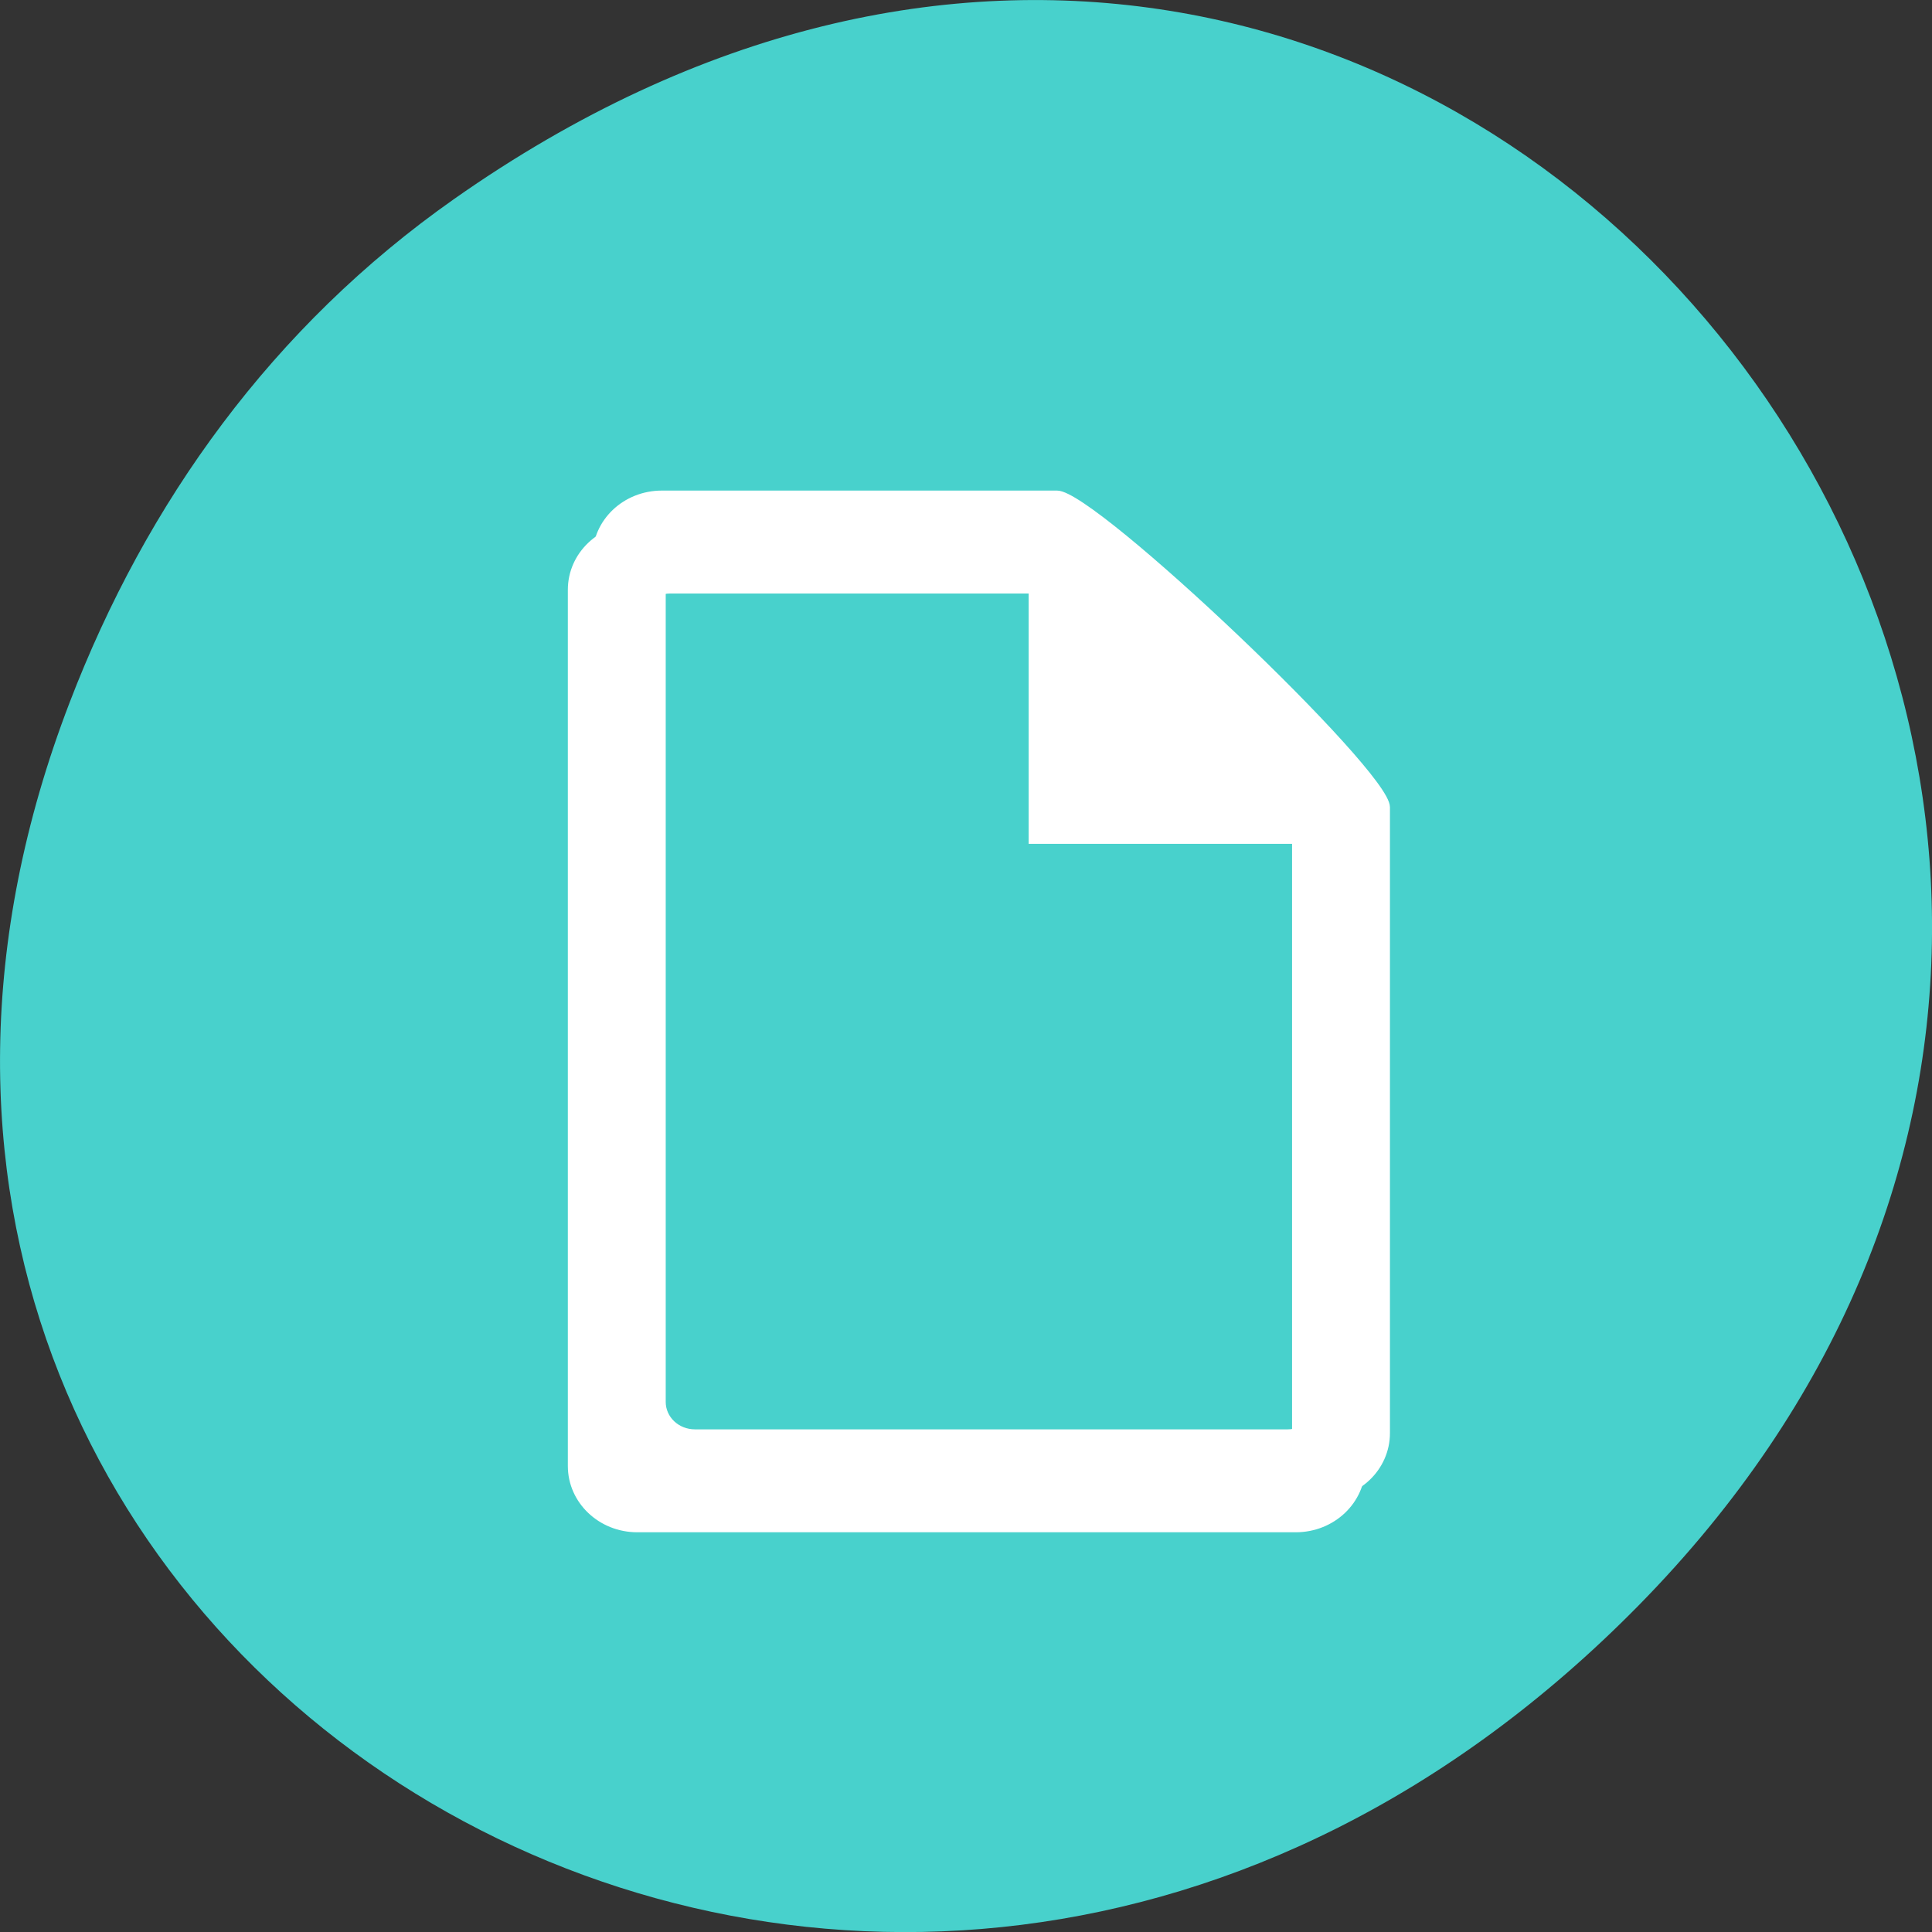 
<svg xmlns="http://www.w3.org/2000/svg" xmlns:xlink="http://www.w3.org/1999/xlink" width="48px" height="48px" viewBox="0 0 48 48" version="1.1">
<rect x="0" y="0" width="48" height="48" fill="#333333" stroke="none"/>
<g id="surface1">
<path style=" stroke:none;fill-rule:nonzero;fill:rgb(28.235%,81.961%,80%);fill-opacity:1;" d="M 11.281 4.945 C 35.832 -12.312 60.707 19.562 40.703 39.895 C 21.855 59.051 -7.426 41.293 1.73 17.453 C 3.637 12.48 6.773 8.113 11.281 4.945 Z M 11.281 4.945 "/>
<path style="fill-rule:nonzero;fill:rgb(100%,100%,100%);fill-opacity:1;stroke-width:0.976;stroke-linecap:butt;stroke-linejoin:miter;stroke:rgb(100%,100%,100%);stroke-opacity:1;stroke-miterlimit:4;" d="M 87.463 861.753 C 82.65 861.753 78.775 865.441 78.775 870.024 L 78.775 985.816 C 78.775 990.378 82.65 994.086 87.463 994.086 L 174.483 994.086 C 179.317 994.086 183.192 990.378 183.192 985.816 L 183.192 903.107 C 183.192 898.524 144.504 861.753 139.671 861.753 Z M 91.817 870.024 L 139.671 870.024 L 139.671 903.107 L 174.483 903.107 L 174.483 981.67 C 174.483 983.961 172.546 985.795 170.15 985.795 L 91.838 985.795 C 89.421 985.795 87.483 983.961 87.483 981.67 L 87.483 874.149 C 87.483 871.857 89.421 870.024 91.838 870.024 Z M 91.817 870.024 " transform="matrix(0.188,0,0,0.188,-0.61,-148.911)"/>
<path style="fill-rule:nonzero;fill:rgb(100%,100%,100%);fill-opacity:1;stroke-width:0.976;stroke-linecap:butt;stroke-linejoin:miter;stroke:rgb(100%,100%,100%);stroke-opacity:1;stroke-miterlimit:4;" d="M 90.713 857.399 C 85.9 857.399 82.025 861.086 82.025 865.67 L 82.025 981.461 C 82.025 986.045 85.9 989.732 90.713 989.732 L 177.754 989.732 C 182.567 989.732 186.442 986.045 186.442 981.461 L 186.442 898.753 C 186.442 894.17 147.754 857.399 142.942 857.399 Z M 95.067 865.67 L 142.942 865.67 L 142.942 898.753 L 177.754 898.753 L 177.754 977.336 C 177.754 979.628 175.817 981.461 173.4 981.461 L 95.088 981.461 C 92.671 981.461 90.733 979.628 90.733 977.336 L 90.733 869.816 C 90.733 867.524 92.671 865.67 95.088 865.67 Z M 95.067 865.67 " transform="matrix(0.188,0,0,0.188,-0.61,-148.911)"/>
</g>
</svg>
